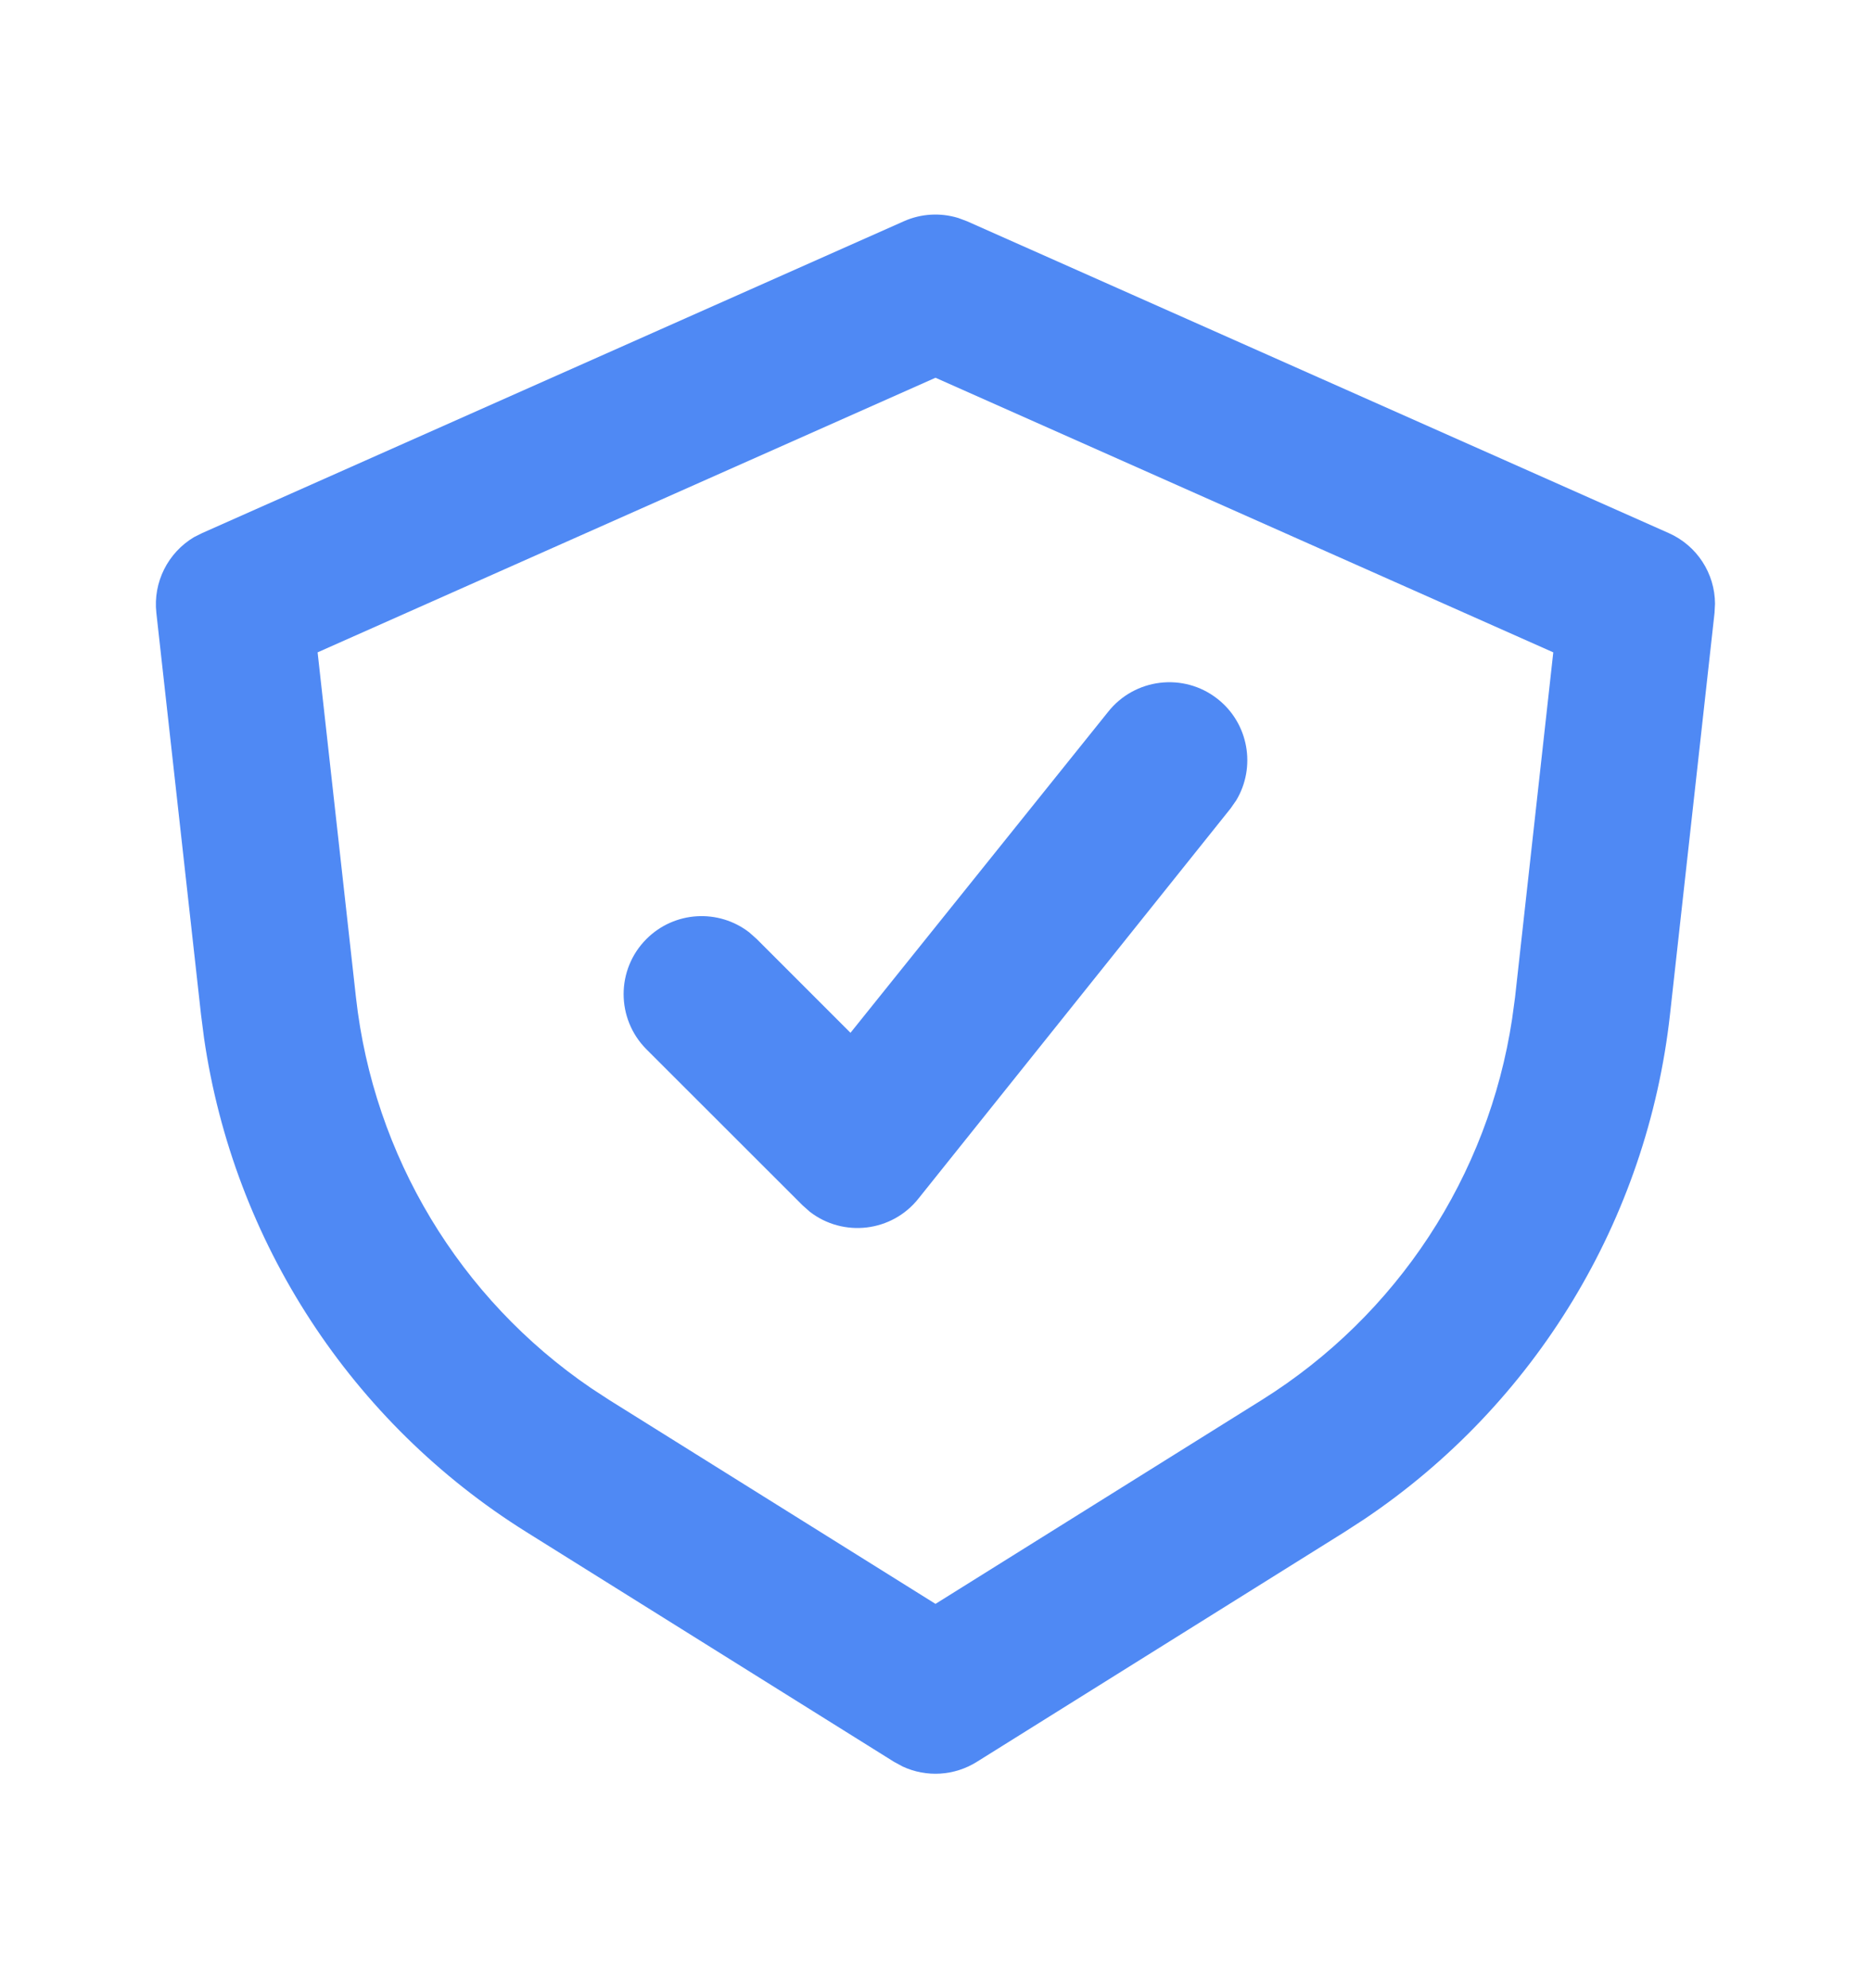 <svg width="16" height="17" viewBox="0 0 16 17" fill="none" xmlns="http://www.w3.org/2000/svg">
    <path fill-rule="evenodd" clip-rule="evenodd" d="M7.729 1.892C7.877 1.826 8.042 1.817 8.195 1.864L8.27 1.892L14.27 4.558C14.512 4.665 14.665 4.903 14.666 5.162L14.662 5.24L14.281 8.675C14.086 10.43 13.128 12.007 11.668 12.989L11.497 13.1L8.353 15.065C8.161 15.185 7.923 15.199 7.72 15.105L7.646 15.065L4.502 13.1C3.004 12.164 1.998 10.618 1.745 8.877L1.719 8.675L1.337 5.24C1.308 4.978 1.436 4.726 1.659 4.593L1.729 4.558L7.729 1.892ZM8 3.23L2.716 5.578L3.044 8.528C3.195 9.884 3.931 11.103 5.053 11.868L5.209 11.97L8 13.714L10.791 11.97C11.948 11.246 12.728 10.055 12.931 8.712L12.956 8.528L13.283 5.578L8 3.23ZM9.475 6.088C9.703 5.799 10.122 5.748 10.412 5.976C10.679 6.186 10.742 6.559 10.572 6.843L10.524 6.912L7.857 10.245C7.628 10.537 7.21 10.582 6.925 10.361L6.862 10.305L5.528 8.972C5.268 8.711 5.268 8.289 5.528 8.029C5.769 7.788 6.147 7.77 6.408 7.973L6.471 8.029L7.273 8.831L9.475 6.088Z" fill="#4F89F4"/>
</svg>
